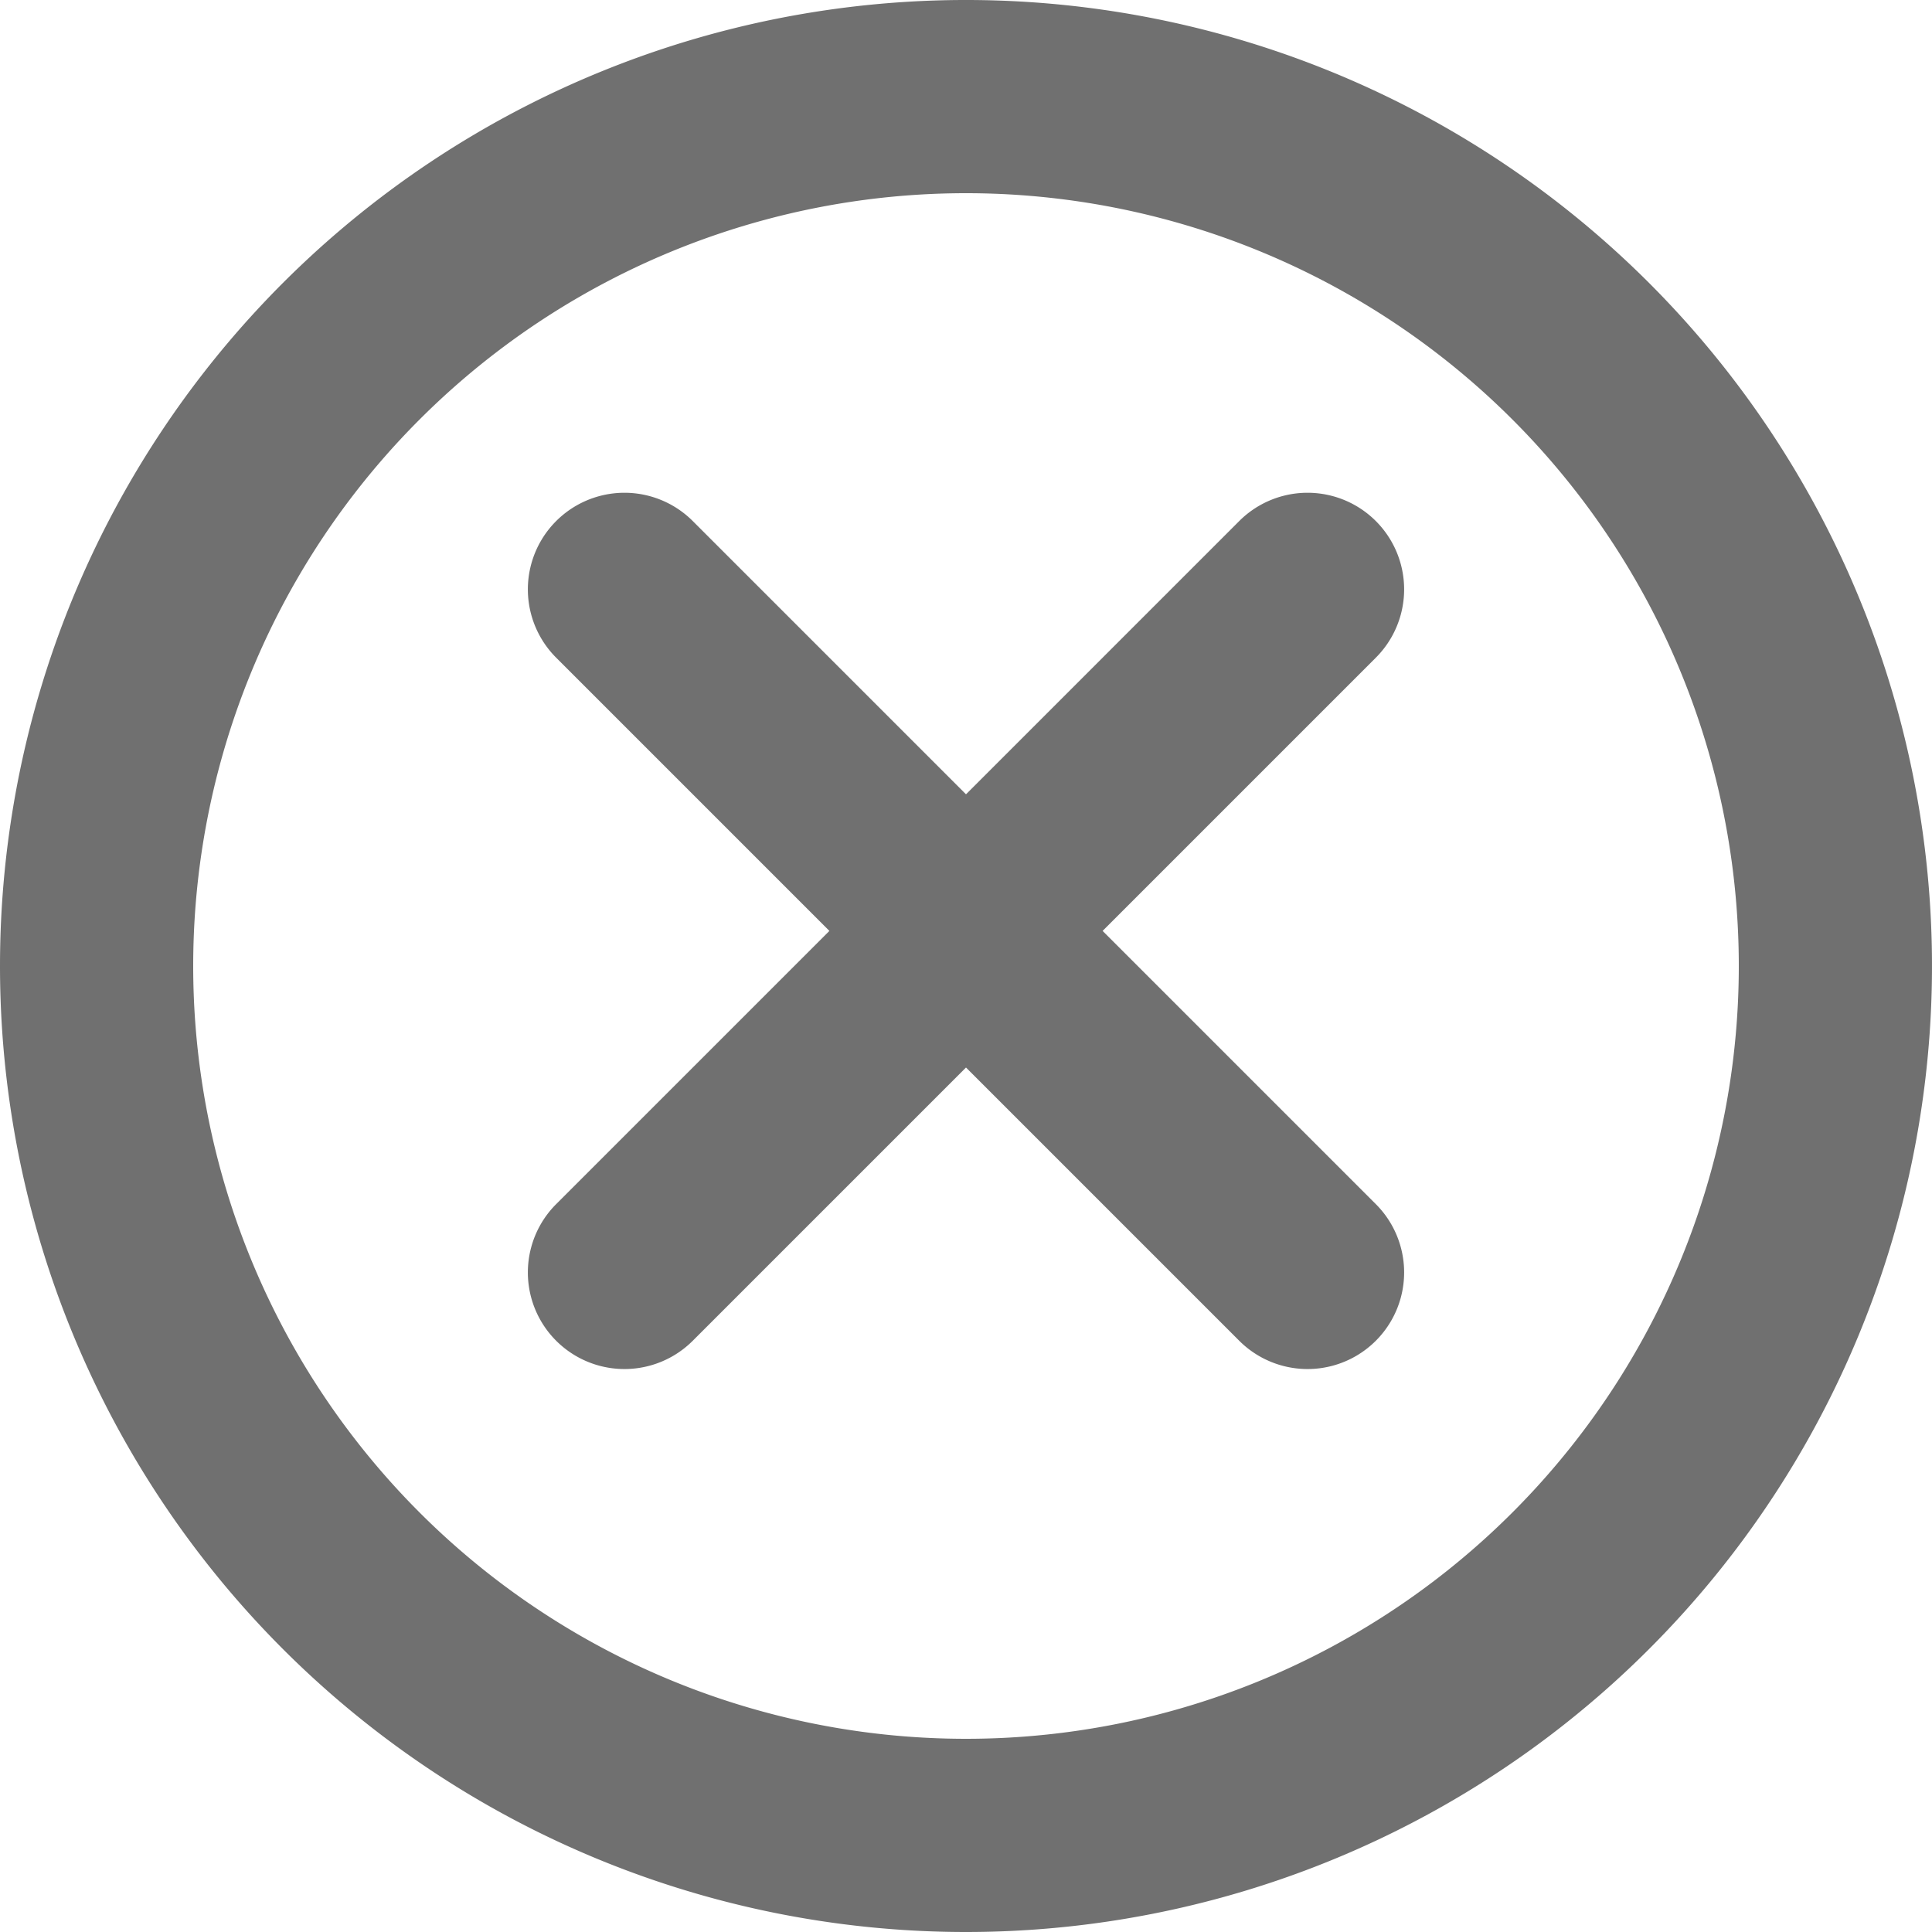<svg xmlns="http://www.w3.org/2000/svg" width="22" height="22" viewBox="0 0 22 22">
  <g id="greycross" transform="translate(2863 10881)">
    <path id="crossred" d="M0,11A11,11,0,1,1,11,22,11,11,0,0,1,0,11Zm2.2,0A8.8,8.8,0,1,0,11,2.2,8.8,8.8,0,0,0,2.2,11Zm2.2,0Z" transform="translate(-2863 -10881)" fill="#707070"/>
    <path id="crossred-2" data-name="crossred" d="M9.9,16.5V12.1H5.5a1.1,1.1,0,0,1,0-2.2H9.9V5.5a1.1,1.1,0,1,1,2.2,0V9.9h4.4a1.1,1.1,0,1,1,0,2.2H12.1v4.4a1.1,1.1,0,0,1-2.2,0Z" transform="translate(-2852 -10885.956) rotate(45)" fill="#707070"/>
  </g>
</svg>

